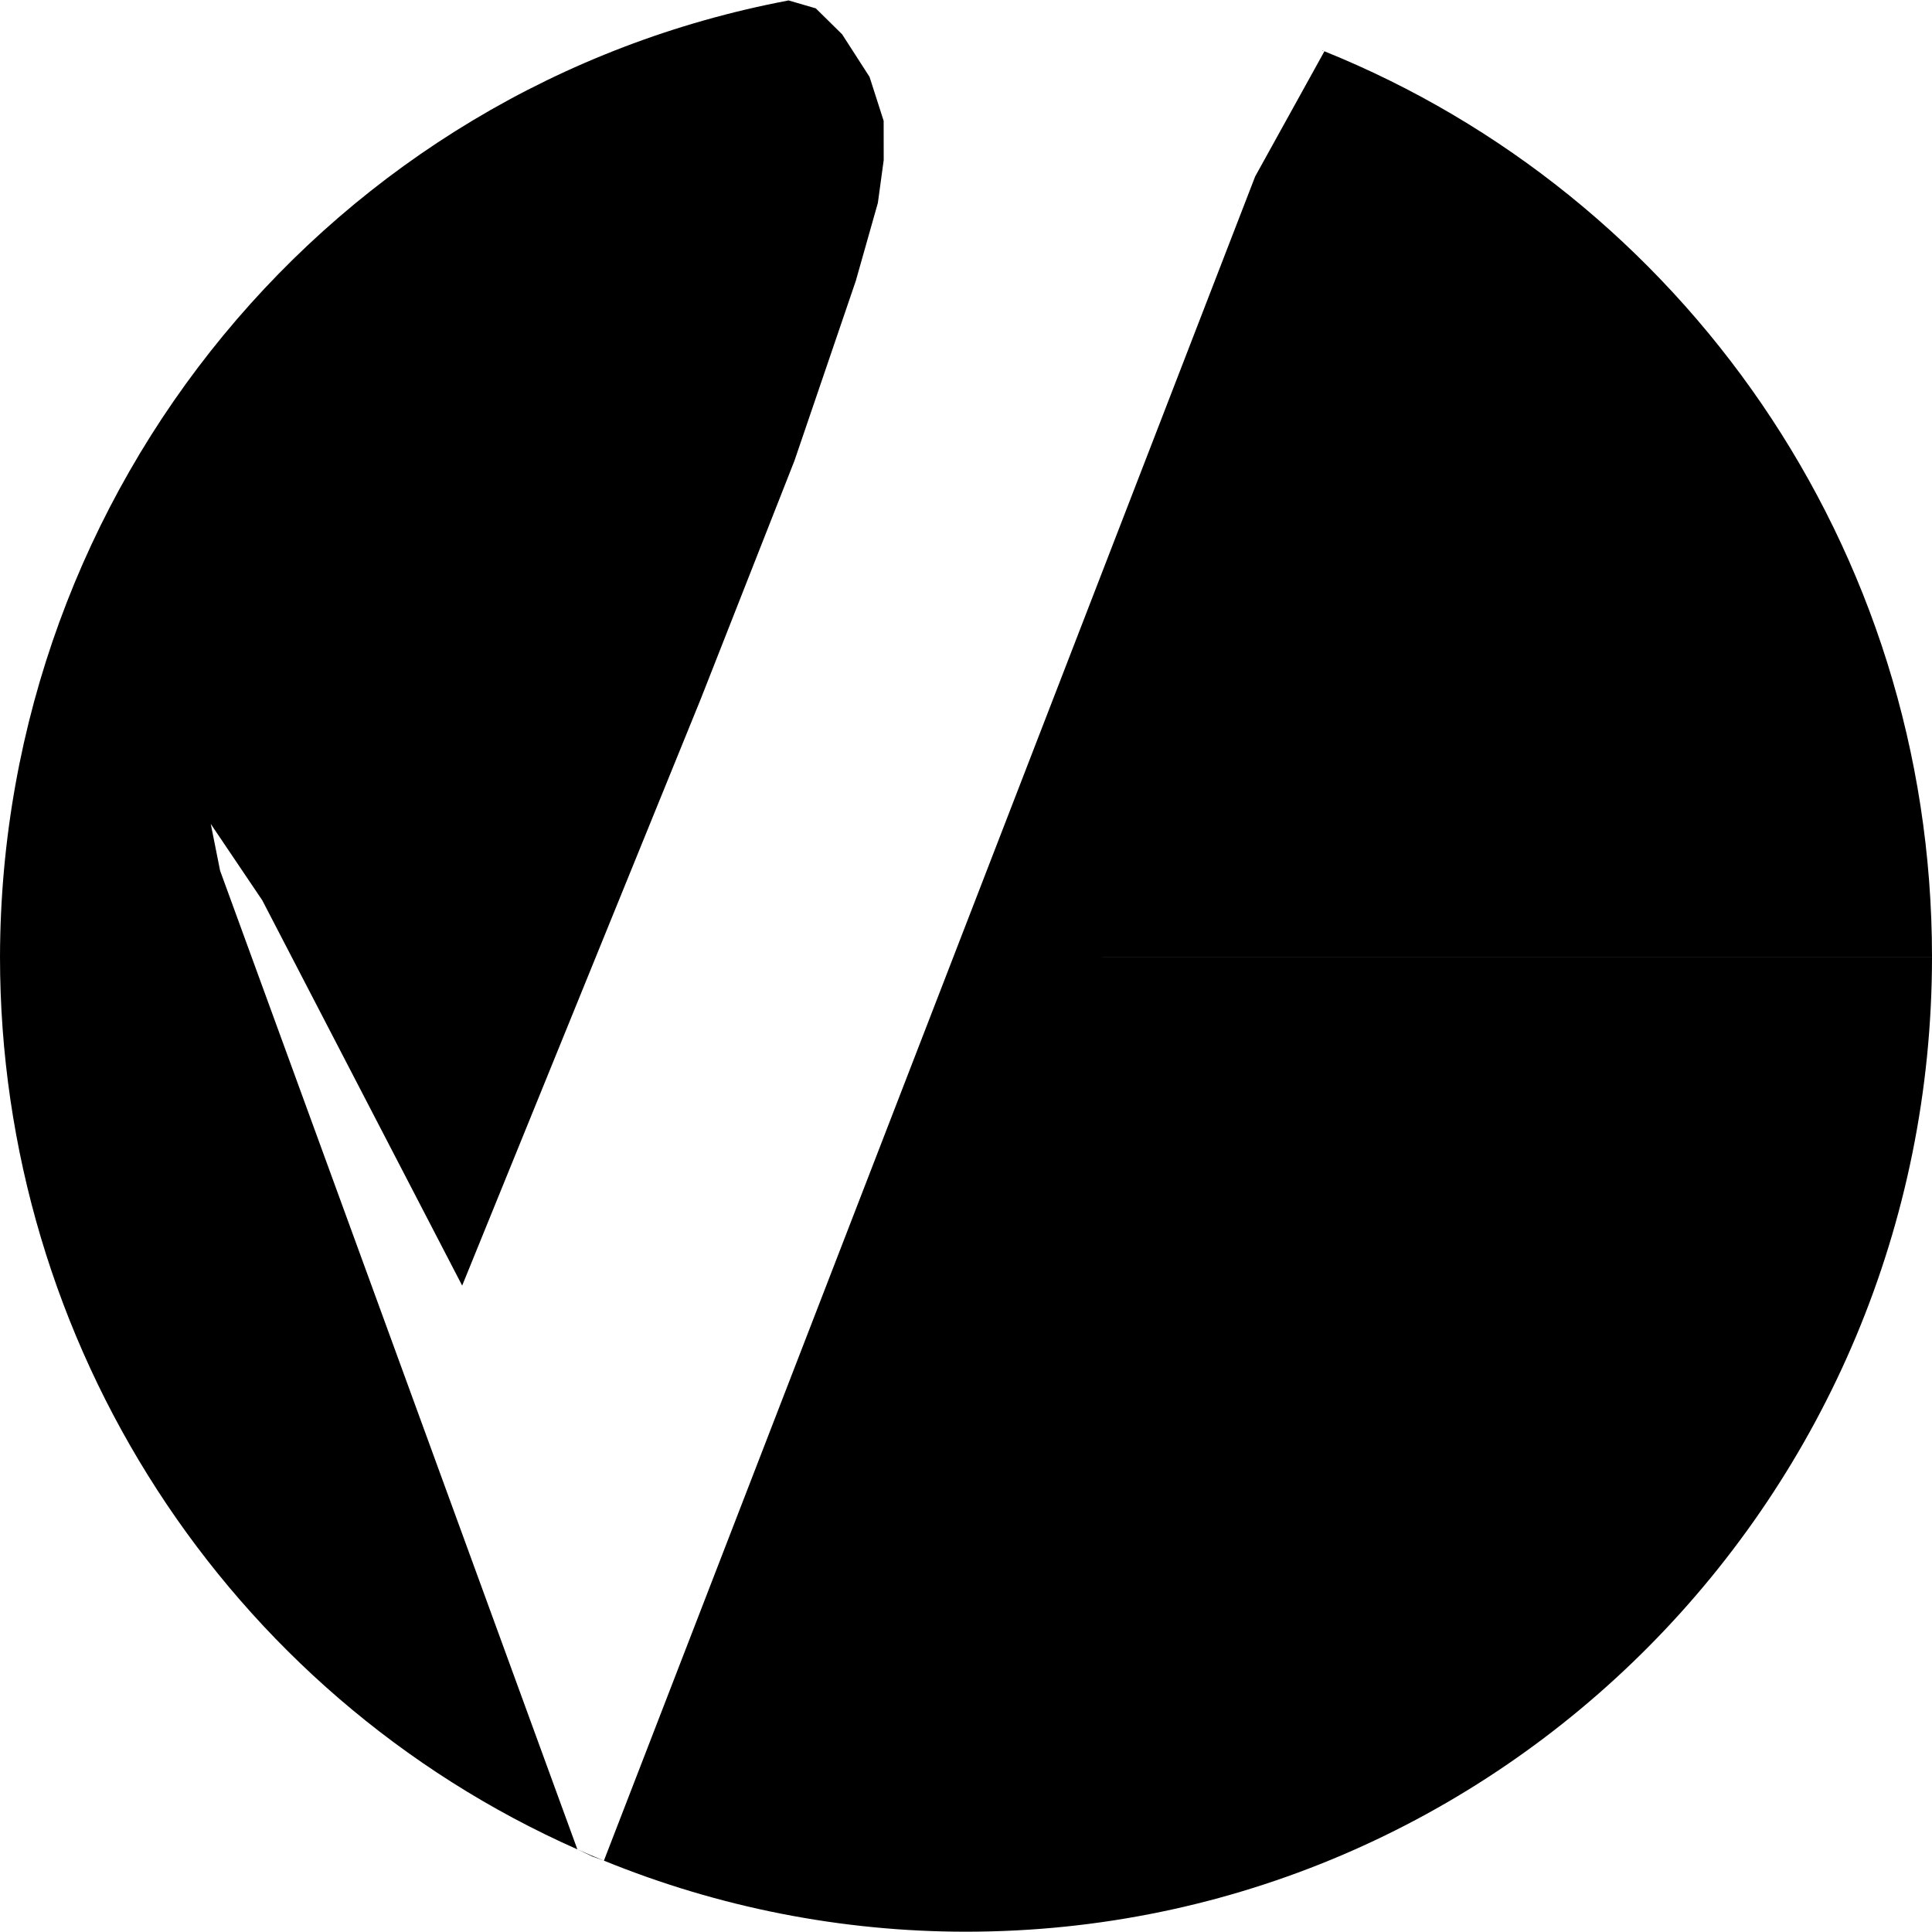 <?xml version="1.0" encoding="UTF-8" standalone="no"?>
<!-- Created with Inkscape (http://www.inkscape.org/) -->

<svg
   width="19.873mm"
   height="19.87mm"
   viewBox="0 0 19.873 19.87"
   version="1.1"
   id="svg1"
   xml:space="preserve"
   xmlns="http://www.w3.org/2000/svg"
   xmlns:svg="http://www.w3.org/2000/svg"><defs
     id="defs1" /><g
     id="layer1"
     transform="translate(-91.619,-178.89)"><path
       id="path4"
       style="fill:#000000;fill-opacity:1;stroke:none;stroke-width:4;stroke-linecap:round;stroke-dasharray:none;stroke-opacity:1"
       d="m 99.711,178.89 0.018,0.005 c -4.694,0.886 -8.1,5.017 -8.11,9.837 -8.7e-5,3.978 2.33,7.581 5.939,9.181 l -3.675,-10.067 -0.096,-0.481 0.53,0.786 2.056,3.963 2.454,-6.034 0.964,-2.451 0.631,-1.85 0.227,-0.802 0.06,-0.44 -5.2e-4,-0.404 -0.145,-0.452 -0.282,-0.438 -0.271,-0.267 -0.278,-0.081 z m 5.511,0.518 -0.004,0.002 0.017,0.005 c -0.005,-0.002 -0.009,-0.005 -0.013,-0.007 z m 0.013,0.007 c 0.002,9.3e-4 0.004,0.002 0.007,0.003 l 5.2e-4,-0.001 z m 0.007,0.003 -0.712,1.287 -6.699,17.324 c 1.184,0.483 2.448,0.731 3.725,0.731 5.488,-1.9e-4 9.936,-4.49 9.936,-10.028 h -9.937 l 9.937,-5.2e-4 c -1.5e-4,-4.224 -2.588,-7.836 -6.25,-9.314 z m -7.411,18.611 c -0.092,-0.037 -0.182,-0.076 -0.273,-0.116 l 0.154,0.073 z" /></g></svg>
